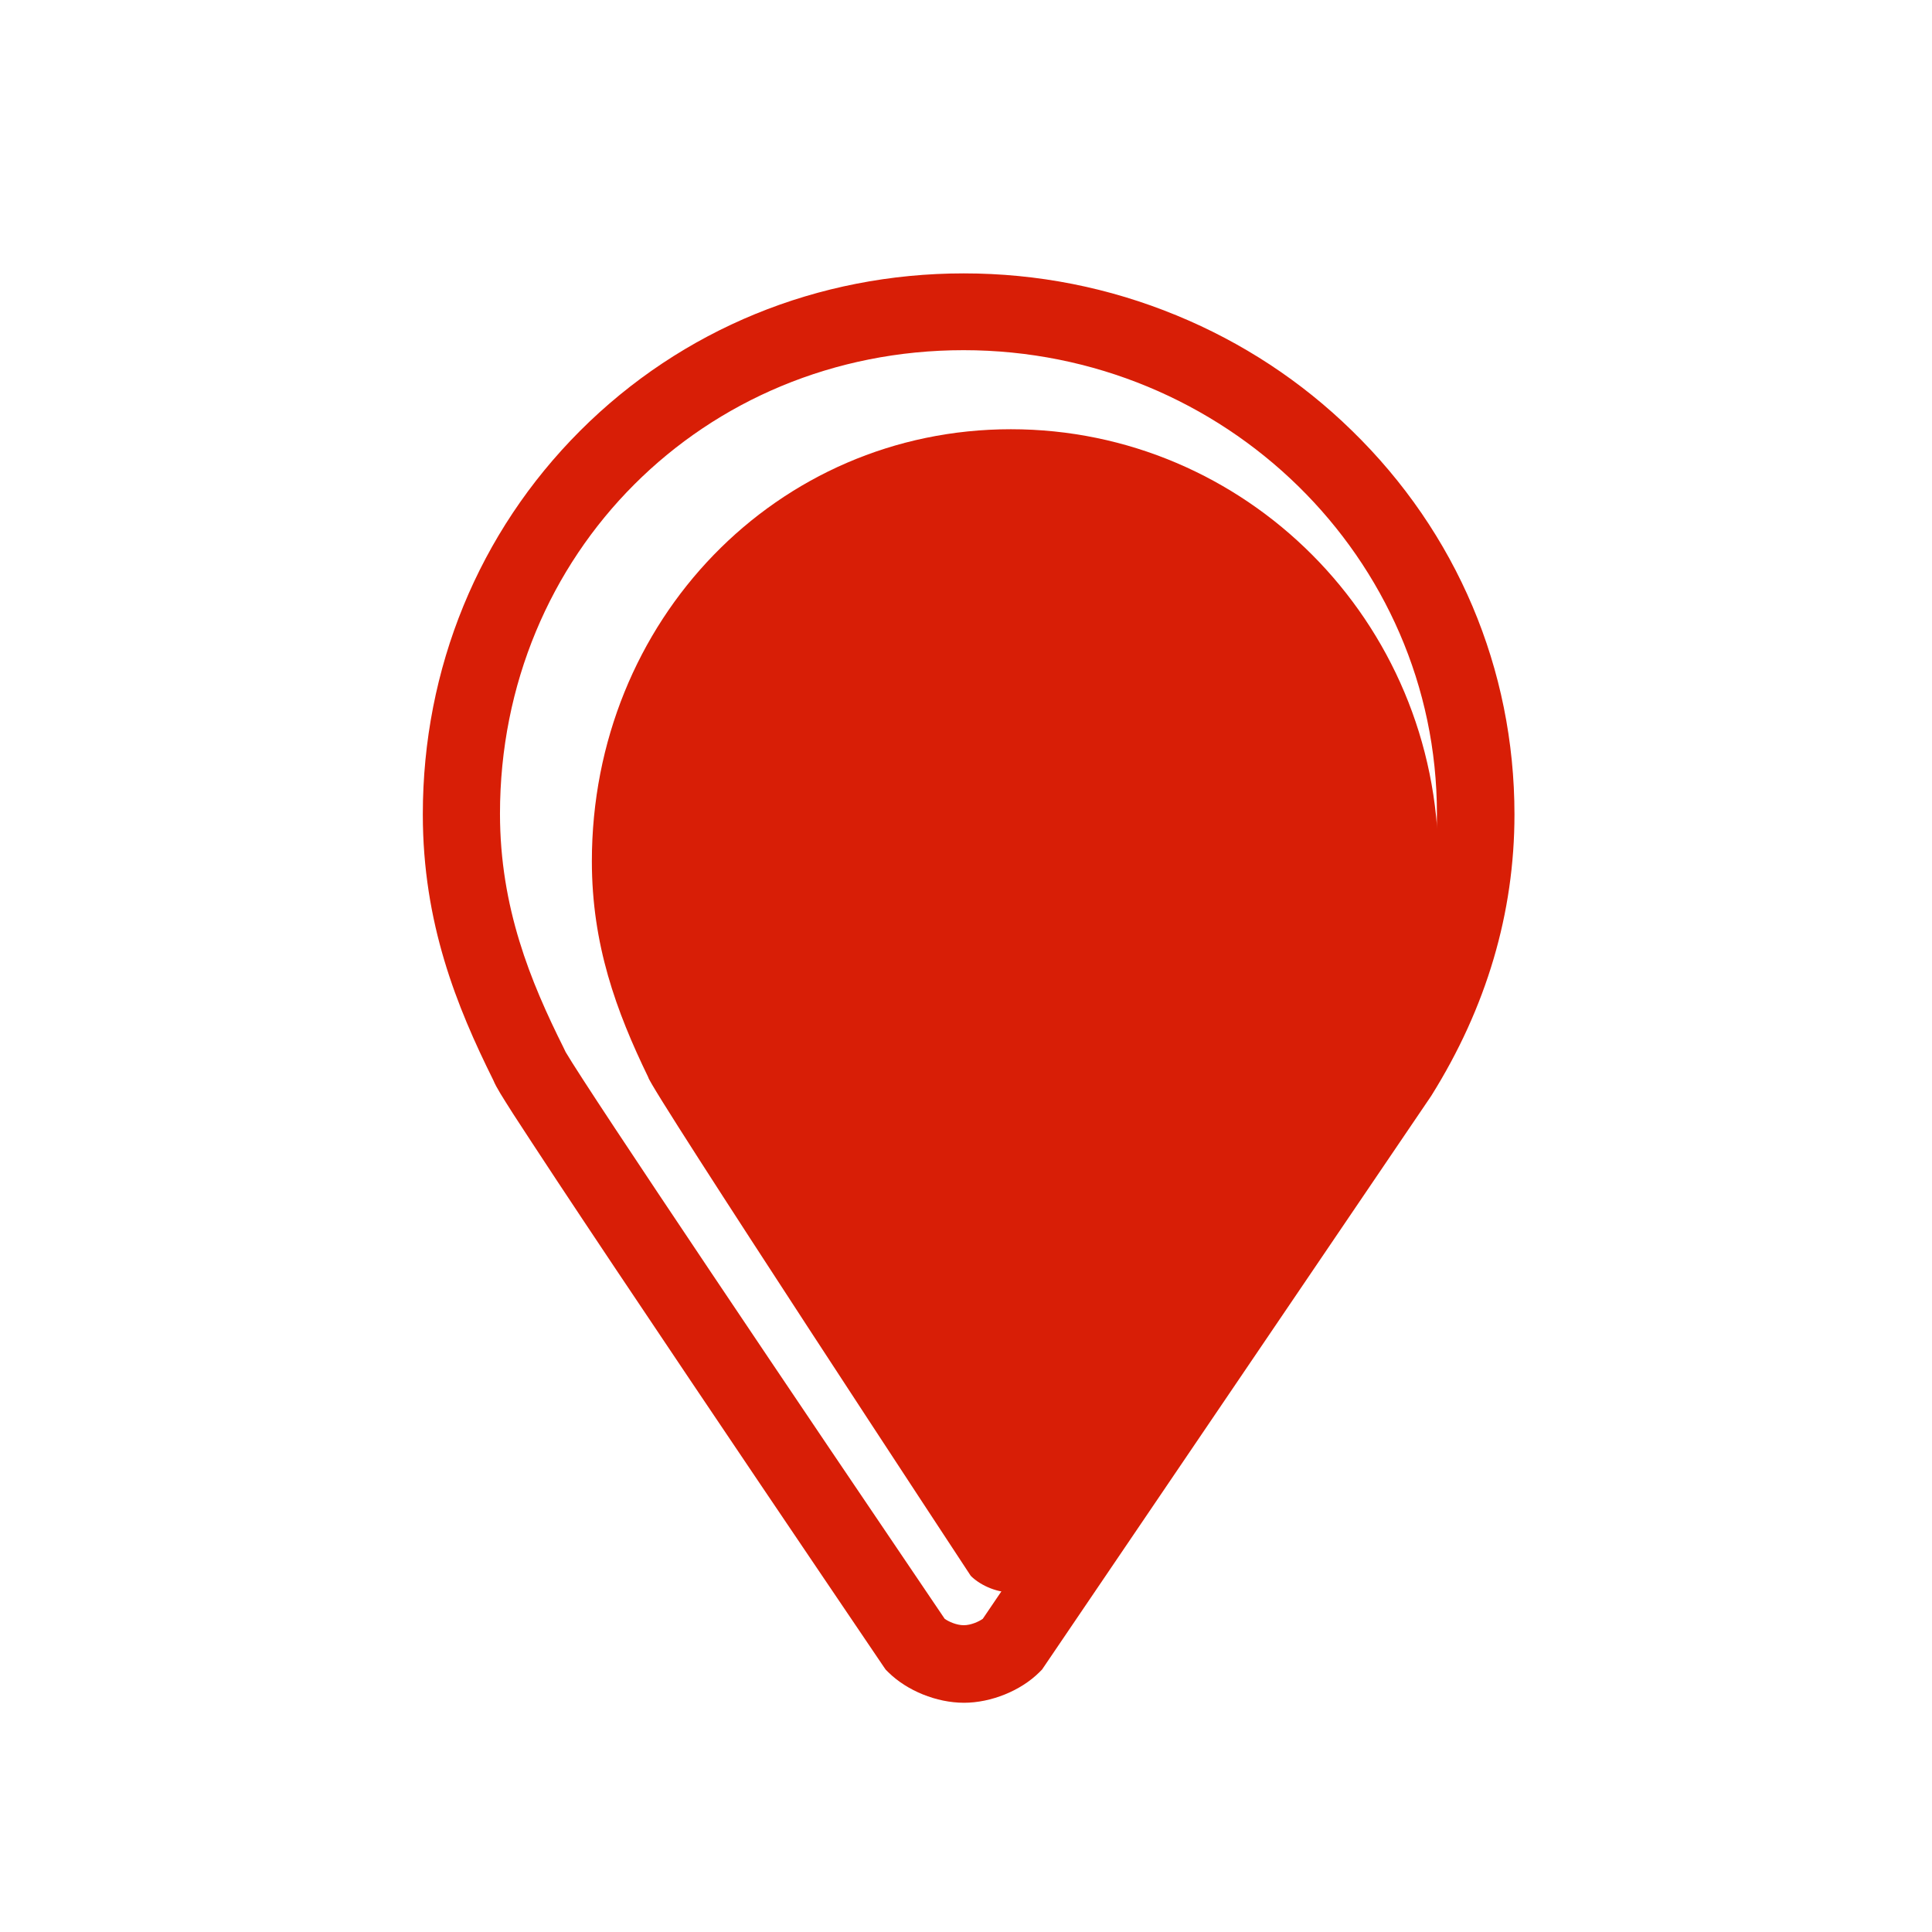 <?xml version="1.0" standalone="no"?><!DOCTYPE svg PUBLIC "-//W3C//DTD SVG 1.1//EN" "http://www.w3.org/Graphics/SVG/1.1/DTD/svg11.dtd"><svg t="1615511885851" class="icon" viewBox="0 0 1024 1024" version="1.1" xmlns="http://www.w3.org/2000/svg" p-id="1218" width="32" height="32" xmlns:xlink="http://www.w3.org/1999/xlink"><defs><style type="text/css"></style></defs><path d="M535.8 227.5c-123.9 0-222.1 101.3-222.1 229 0 44 12.8 79.3 29.9 114.5 0 4.4 170.9 264.2 170.9 264.2 4.3 4.4 12.8 8.8 21.4 8.8 8.5 0 17.1-4.4 21.4-8.8l170.9-259.8c21.4-35.2 34.2-74.9 34.2-118.9-0.2-127.8-102.7-229-226.6-229z" fill="#d81e06" p-id="1219"></path><path d="M510.9 902.5c-14.5 0-30.2-6.4-40.1-16.2l-1.4-1.4-1.1-1.6c-0.5-0.8-51.8-76.4-102.4-151.7-29.8-44.3-53.5-79.8-70.5-105.5-10.1-15.3-18-27.4-23.4-35.7-5.7-9-8.9-13.9-10.5-17.8-19.5-39.2-37.4-83.4-37.4-141 0-77.3 29.6-149.5 83.4-203.3s126-83.4 203.3-83.4c39.1 0 77 7.5 112.9 22.3 34.7 14.3 66 34.8 92.8 61 55.6 54.1 86.2 126.4 86.2 203.5 0 52.1-14.8 102.3-44.1 149.1l-0.4 0.6-205.9 303.5-1.4 1.4c-9.8 9.8-25.6 16.2-40 16.2zM500.7 858c2.1 1.5 6.3 3.4 10.1 3.4s8-1.9 10.1-3.4L724 558.4c25-40.1 37.6-82.8 37.6-127.1 0-135.5-112.5-245.7-250.9-245.7-137.8 0-245.7 107.9-245.7 245.7 0 49.7 16.2 89 33.7 124l1.1 2.3c12.9 22 125.5 189.1 200.9 300.4z" fill="#d81e06" p-id="1220"></path><path d="M514.5 631.5C408.4 631.5 322 545.1 322 439s86.4-192.5 192.5-192.5S707 332.9 707 439s-86.4 192.5-192.5 192.5z m0-344C431 287.5 363 355.5 363 439s68 151.5 151.5 151.5S666 522.5 666 439s-68-151.5-151.5-151.5z" fill="#d81e06" p-id="1221"></path></svg>